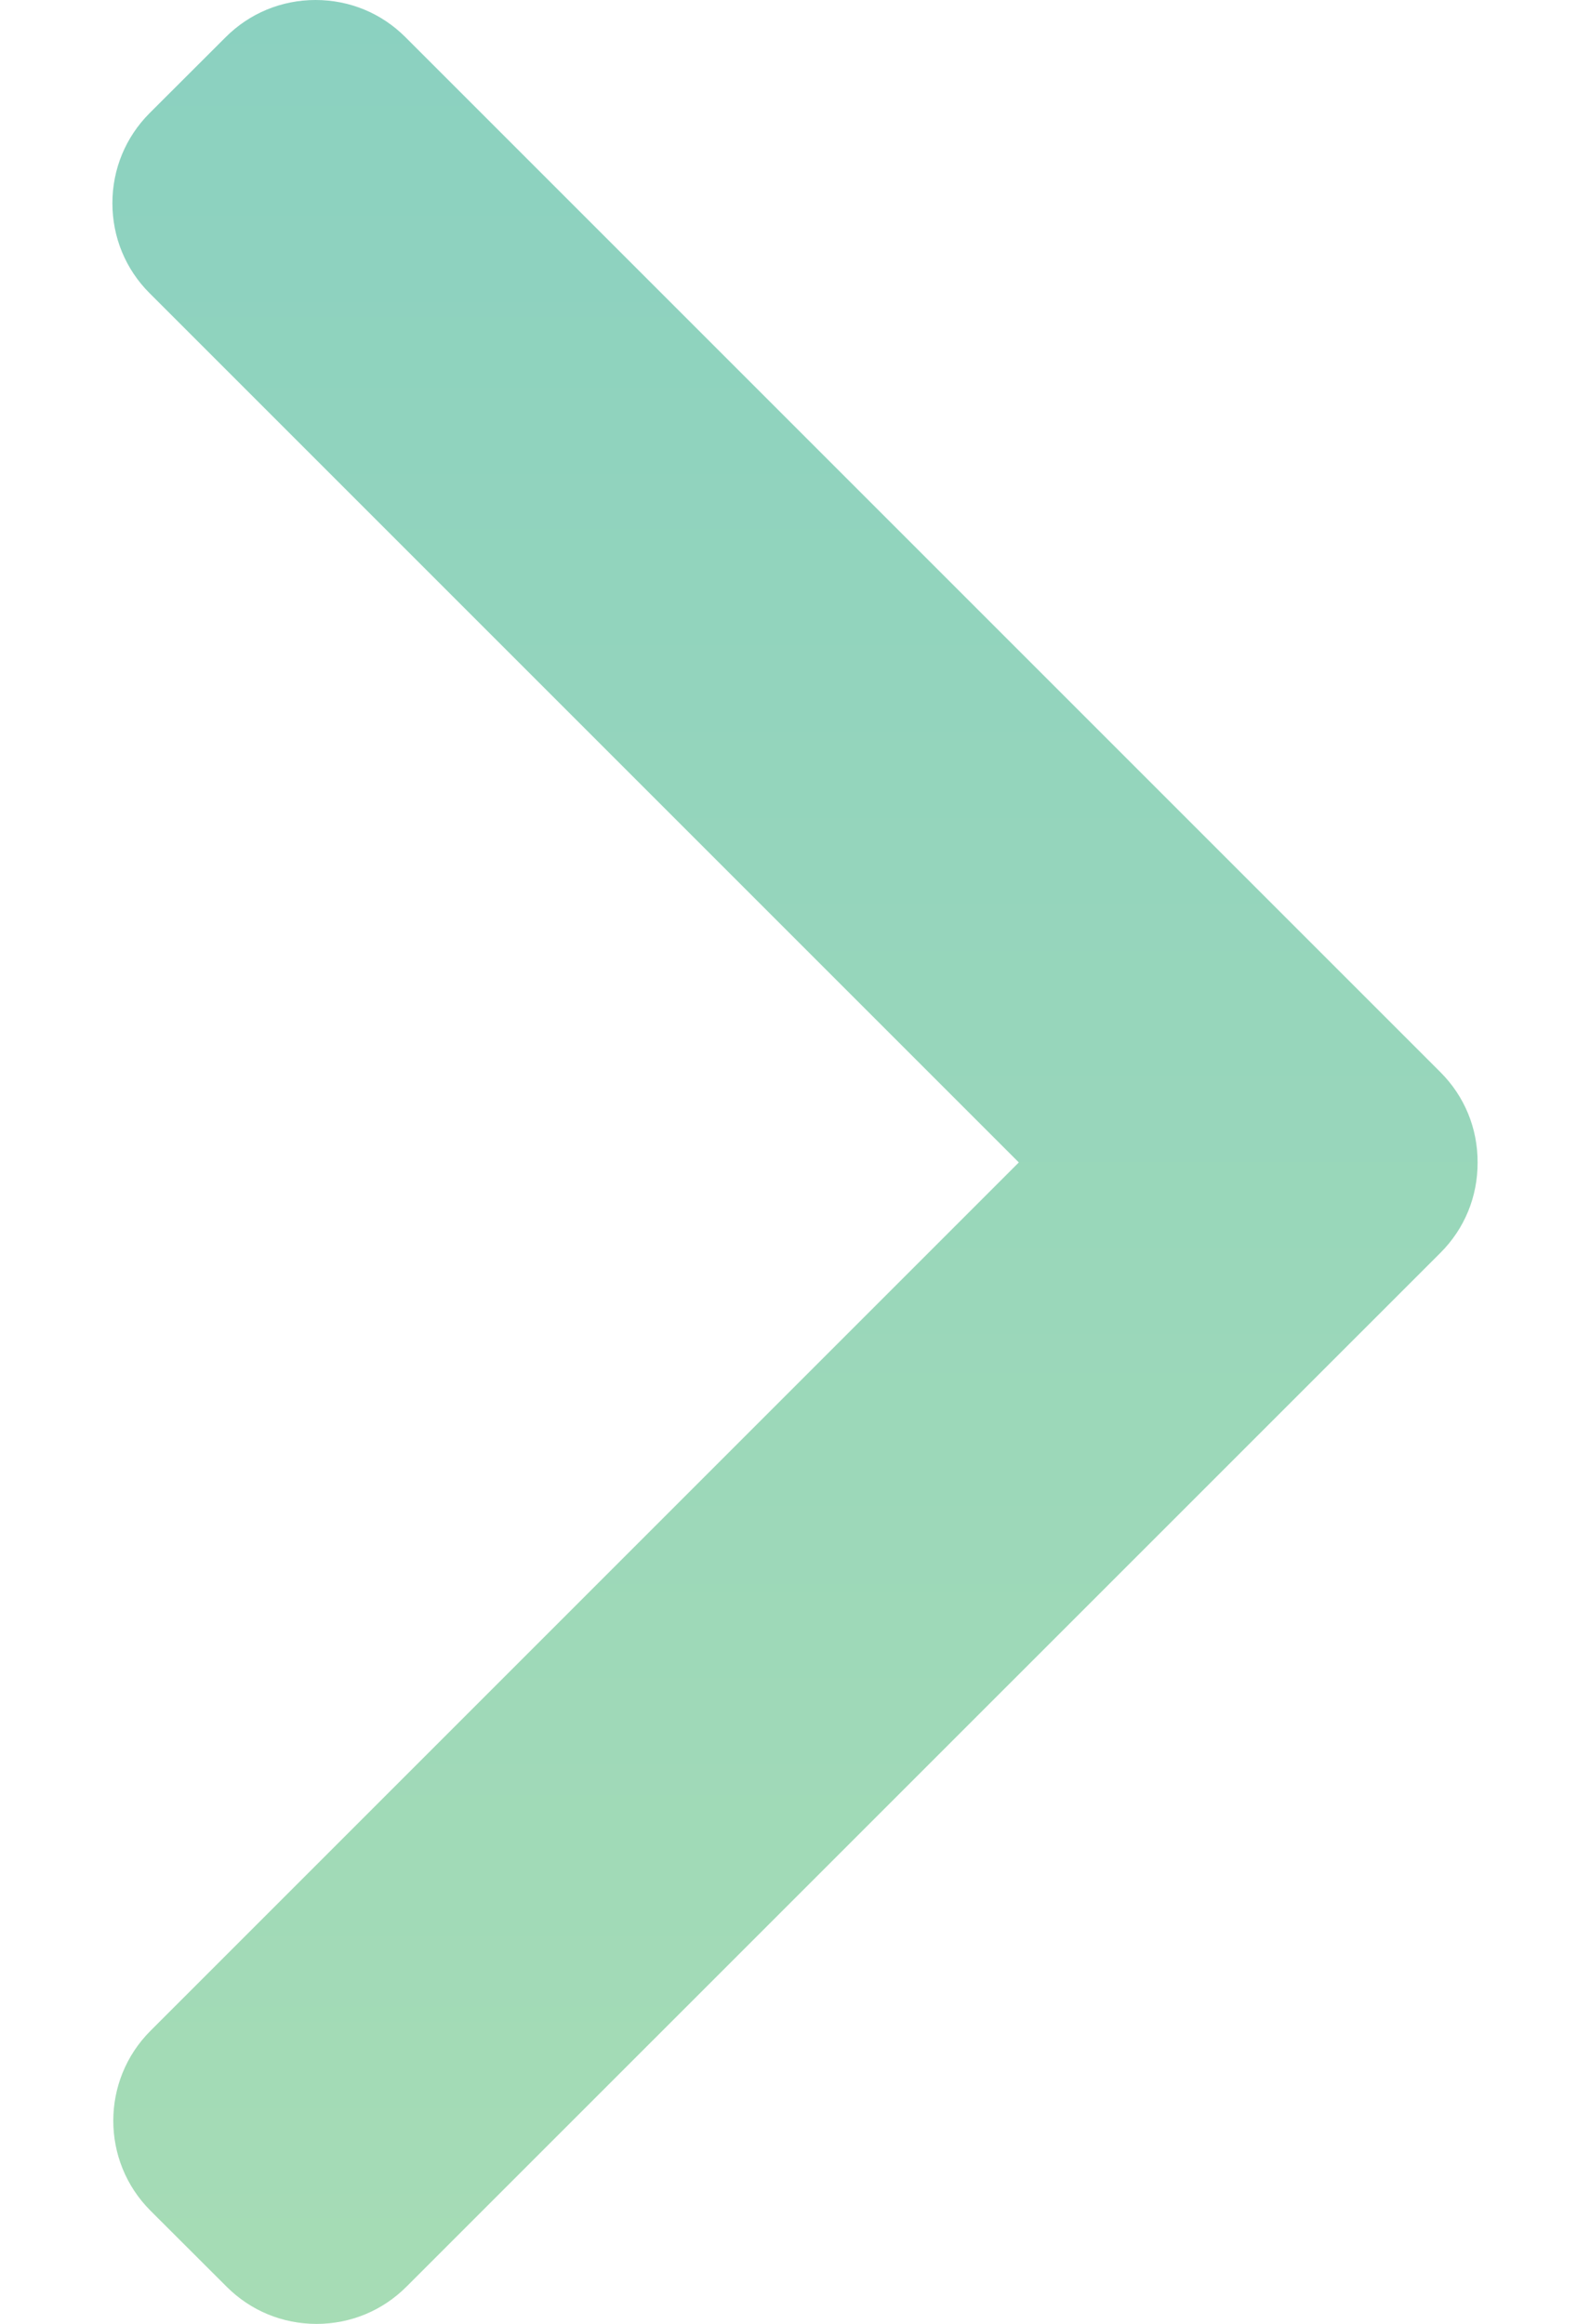 <svg width="13" height="19" viewBox="0 0 13 19" fill="none" xmlns="http://www.w3.org/2000/svg">
<path d="M8.33 9.504L1.222 2.396C1.027 2.201 0.919 1.94 0.919 1.661C0.919 1.383 1.027 1.122 1.222 0.926L1.845 0.304C2.041 0.108 2.302 0 2.58 0C2.859 0 3.119 0.108 3.315 0.304L11.778 8.767C11.974 8.963 12.082 9.225 12.081 9.504C12.082 9.783 11.975 10.045 11.778 10.242L3.323 18.696C3.127 18.892 2.866 19 2.588 19C2.31 19 2.049 18.892 1.853 18.696L1.23 18.074C0.825 17.669 0.825 17.009 1.23 16.604L8.33 9.504Z" fill="url(#paint0_linear)"/>
<defs>
<linearGradient id="paint0_linear" x1="6.5" y1="0" x2="6.5" y2="19" gradientUnits="userSpaceOnUse">
<stop stop-color="#8BD1C0"/>
<stop offset="1" stop-color="#A6DCB5"/>
</linearGradient>
</defs>
</svg>
